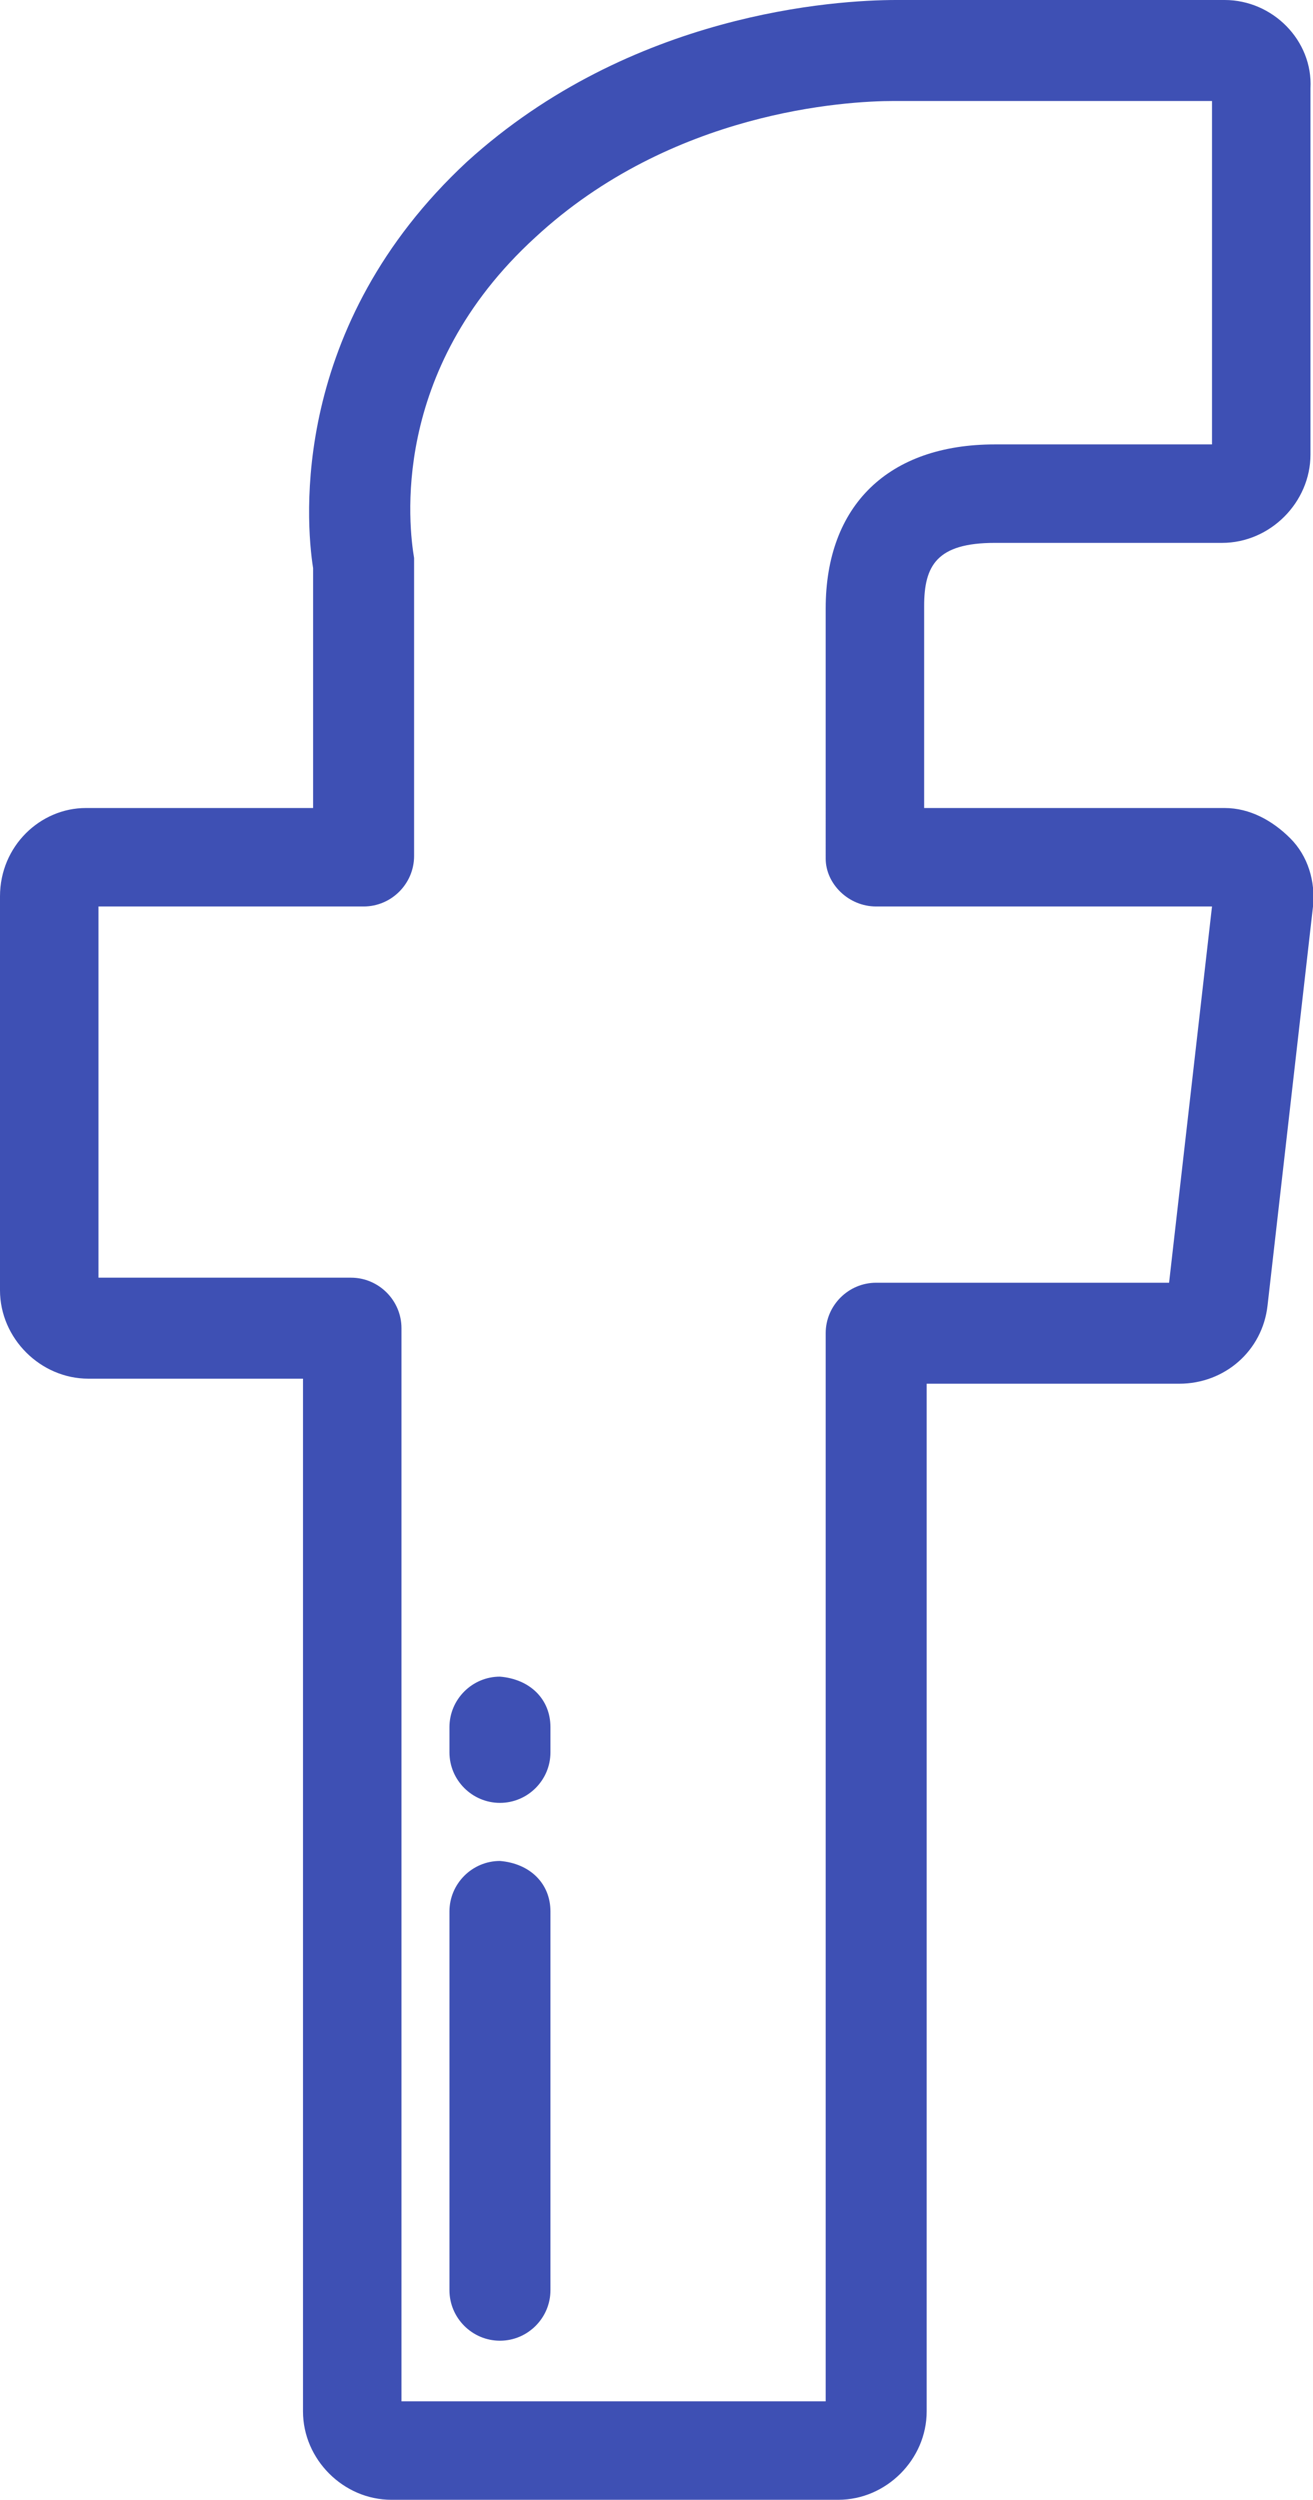 <?xml version="1.0" encoding="utf-8"?>
<!-- Generator: Adobe Illustrator 23.0.3, SVG Export Plug-In . SVG Version: 6.00 Build 0)  -->
<svg version="1.1" id="Layer_1" xmlns="http://www.w3.org/2000/svg" xmlns:xlink="http://www.w3.org/1999/xlink" x="0px" y="0px"
	 viewBox="0 0 52 99" style="enable-background:new 0 0 52 99;" xml:space="preserve">
<style type="text/css">
	.st0{fill:#3E50B4;}
</style>
<path class="st0" d="M39.4,21.5h9c1.9,0,3.5-1.6,3.5-3.5V3.5C52,1.6,50.4,0,48.5,0H36.1c-0.1,0-0.3,0-0.6,0c-2.4,0-10.5,0.5-17,6.4
	c-7,6.5-6.4,14.2-6.1,16.1V32h-9C1.6,32,0,33.5,0,35.5v15.6c0,1.9,1.6,3.5,3.5,3.5H12v40.9c0,1.9,1.6,3.5,3.5,3.5h17.7
	c1.9,0,3.5-1.6,3.5-3.5V54.8h10c1.8,0,3.3-1.3,3.5-3.1L52,35.9c0.1-1-0.2-2-0.9-2.7S49.5,32,48.5,32H36.6v-8
	C36.6,22.4,37.1,21.5,39.4,21.5z M34.7,35.9H48l-1.7,14.9H34.7c-1.1,0-2,0.9-2,2v42.3H15.9V52.6c0-1.1-0.9-2-2-2h-10V35.9h10.5
	c1.1,0,2-0.9,2-2V22.4c0-0.1,0-0.2,0-0.3c-0.2-1.2-1-7.4,4.8-12.7C26.6,4.4,33.5,4,35.4,4c0.3,0,0.4,0,0.5,0S36,4,36,4h12v13.6h-8.6
	c-4.2,0-6.7,2.4-6.7,6.5V34C32.7,35,33.6,35.9,34.7,35.9z M21.8,68.4v1c0,1.1-0.9,2-2,2s-2-0.9-2-2v-1c0-1.1,0.9-2,2-2
	C21,66.5,21.8,67.3,21.8,68.4z M21.8,75.7v15c0,1.1-0.9,2-2,2s-2-0.9-2-2v-15c0-1.1,0.9-2,2-2C21,73.8,21.8,74.6,21.8,75.7z"/>
</svg>
